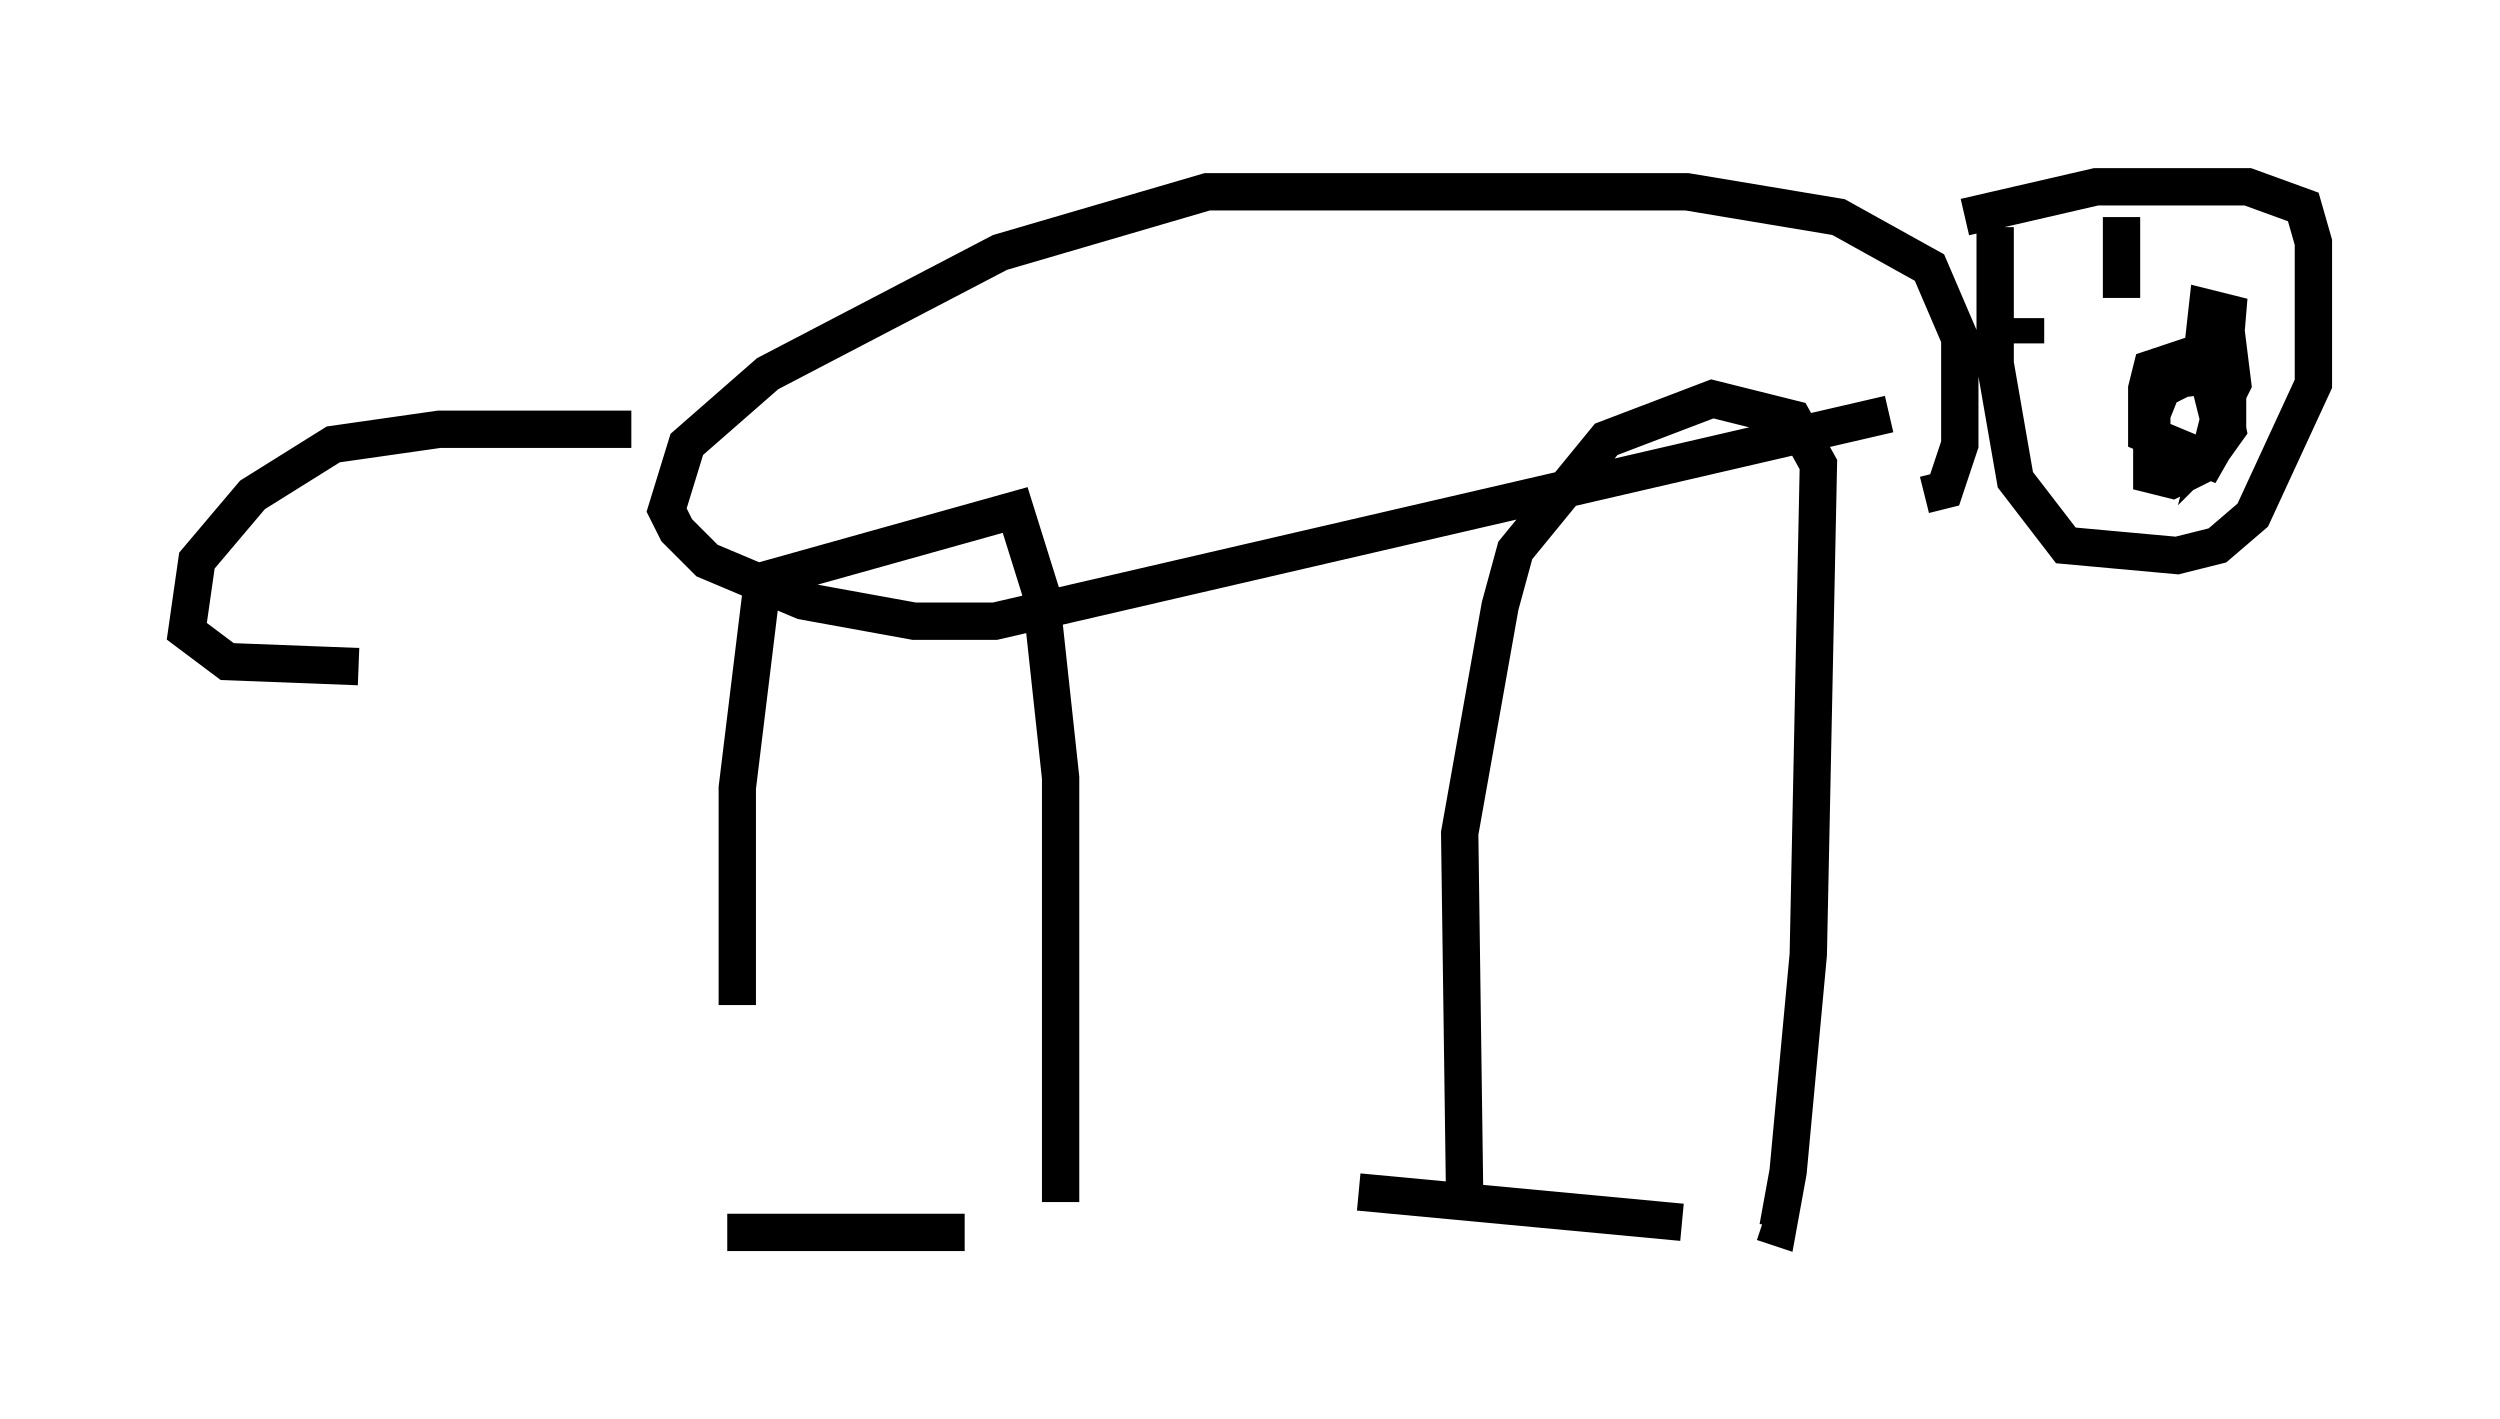 <?xml version="1.0" encoding="utf-8" ?>
<svg baseProfile="full" height="38.011" version="1.1" width="66.968" xmlns="http://www.w3.org/2000/svg" xmlns:ev="http://www.w3.org/2001/xml-events" xmlns:xlink="http://www.w3.org/1999/xlink"><defs /><rect fill="white" height="38.011" width="66.968" x="0" y="0" /><path d="M20.291, 33.011 m-0.541, -6.089 l0.0, -5.819 0.677, -5.548 l6.766, -1.894 0.677, 2.165 l0.541, 5.007 0.0, 11.367 m10.825, 0.0 l-0.135, -9.878 1.083, -6.089 l0.406, -1.488 2.436, -2.977 l2.842, -1.083 2.165, 0.541 l0.677, 1.218 -0.271, 13.126 l-0.541, 5.819 -0.271, 1.488 l-0.406, -0.135 m-10.825, -0.812 l8.66, 0.812 m-25.575, 0.271 l6.36, 0.0 m24.763, -21.921 l-23.951, 5.548 -2.165, 0.0 l-2.977, -0.541 -2.571, -1.083 l-0.812, -0.812 -0.271, -0.541 l0.541, -1.759 2.165, -1.894 l6.225, -3.248 5.548, -1.624 l12.855, 0.0 4.059, 0.677 l2.436, 1.353 0.812, 1.894 l0.0, 2.842 -0.406, 1.218 l-0.541, 0.135 m1.894, -7.172 l0.0, 3.654 0.541, 3.112 l1.353, 1.759 2.977, 0.271 l1.083, -0.271 0.947, -0.812 l1.624, -3.518 0.0, -3.789 l-0.271, -0.947 -1.488, -0.541 l-4.059, 0.0 -3.518, 0.812 m4.736, 4.465 l2.165, -0.271 0.135, -1.624 l-0.541, -0.135 -0.135, 1.218 l0.406, 1.624 0.406, -0.812 l-0.135, -1.083 -2.03, 0.677 l-0.135, 0.541 0.0, 1.218 l1.624, 0.677 0.541, -0.947 l0.0, -1.083 -0.406, -0.541 l-1.353, 0.677 -0.271, 0.677 l0.0, 1.624 0.541, 0.135 l0.812, -0.406 0.677, -0.947 l-0.135, -0.677 -0.271, 1.083 l0.271, -0.271 m-5.683, -2.842 l0.0, 0.0 m0.406, 0.406 l0.0, -0.677 m2.571, -0.541 l0.0, -2.165 m-39.918, 5.683 l-5.142, 0.0 -2.842, 0.406 l-2.165, 1.353 -1.488, 1.759 l-0.271, 1.894 1.083, 0.812 l3.518, 0.135 " fill="none" stroke="black" stroke-width="1" /></svg>